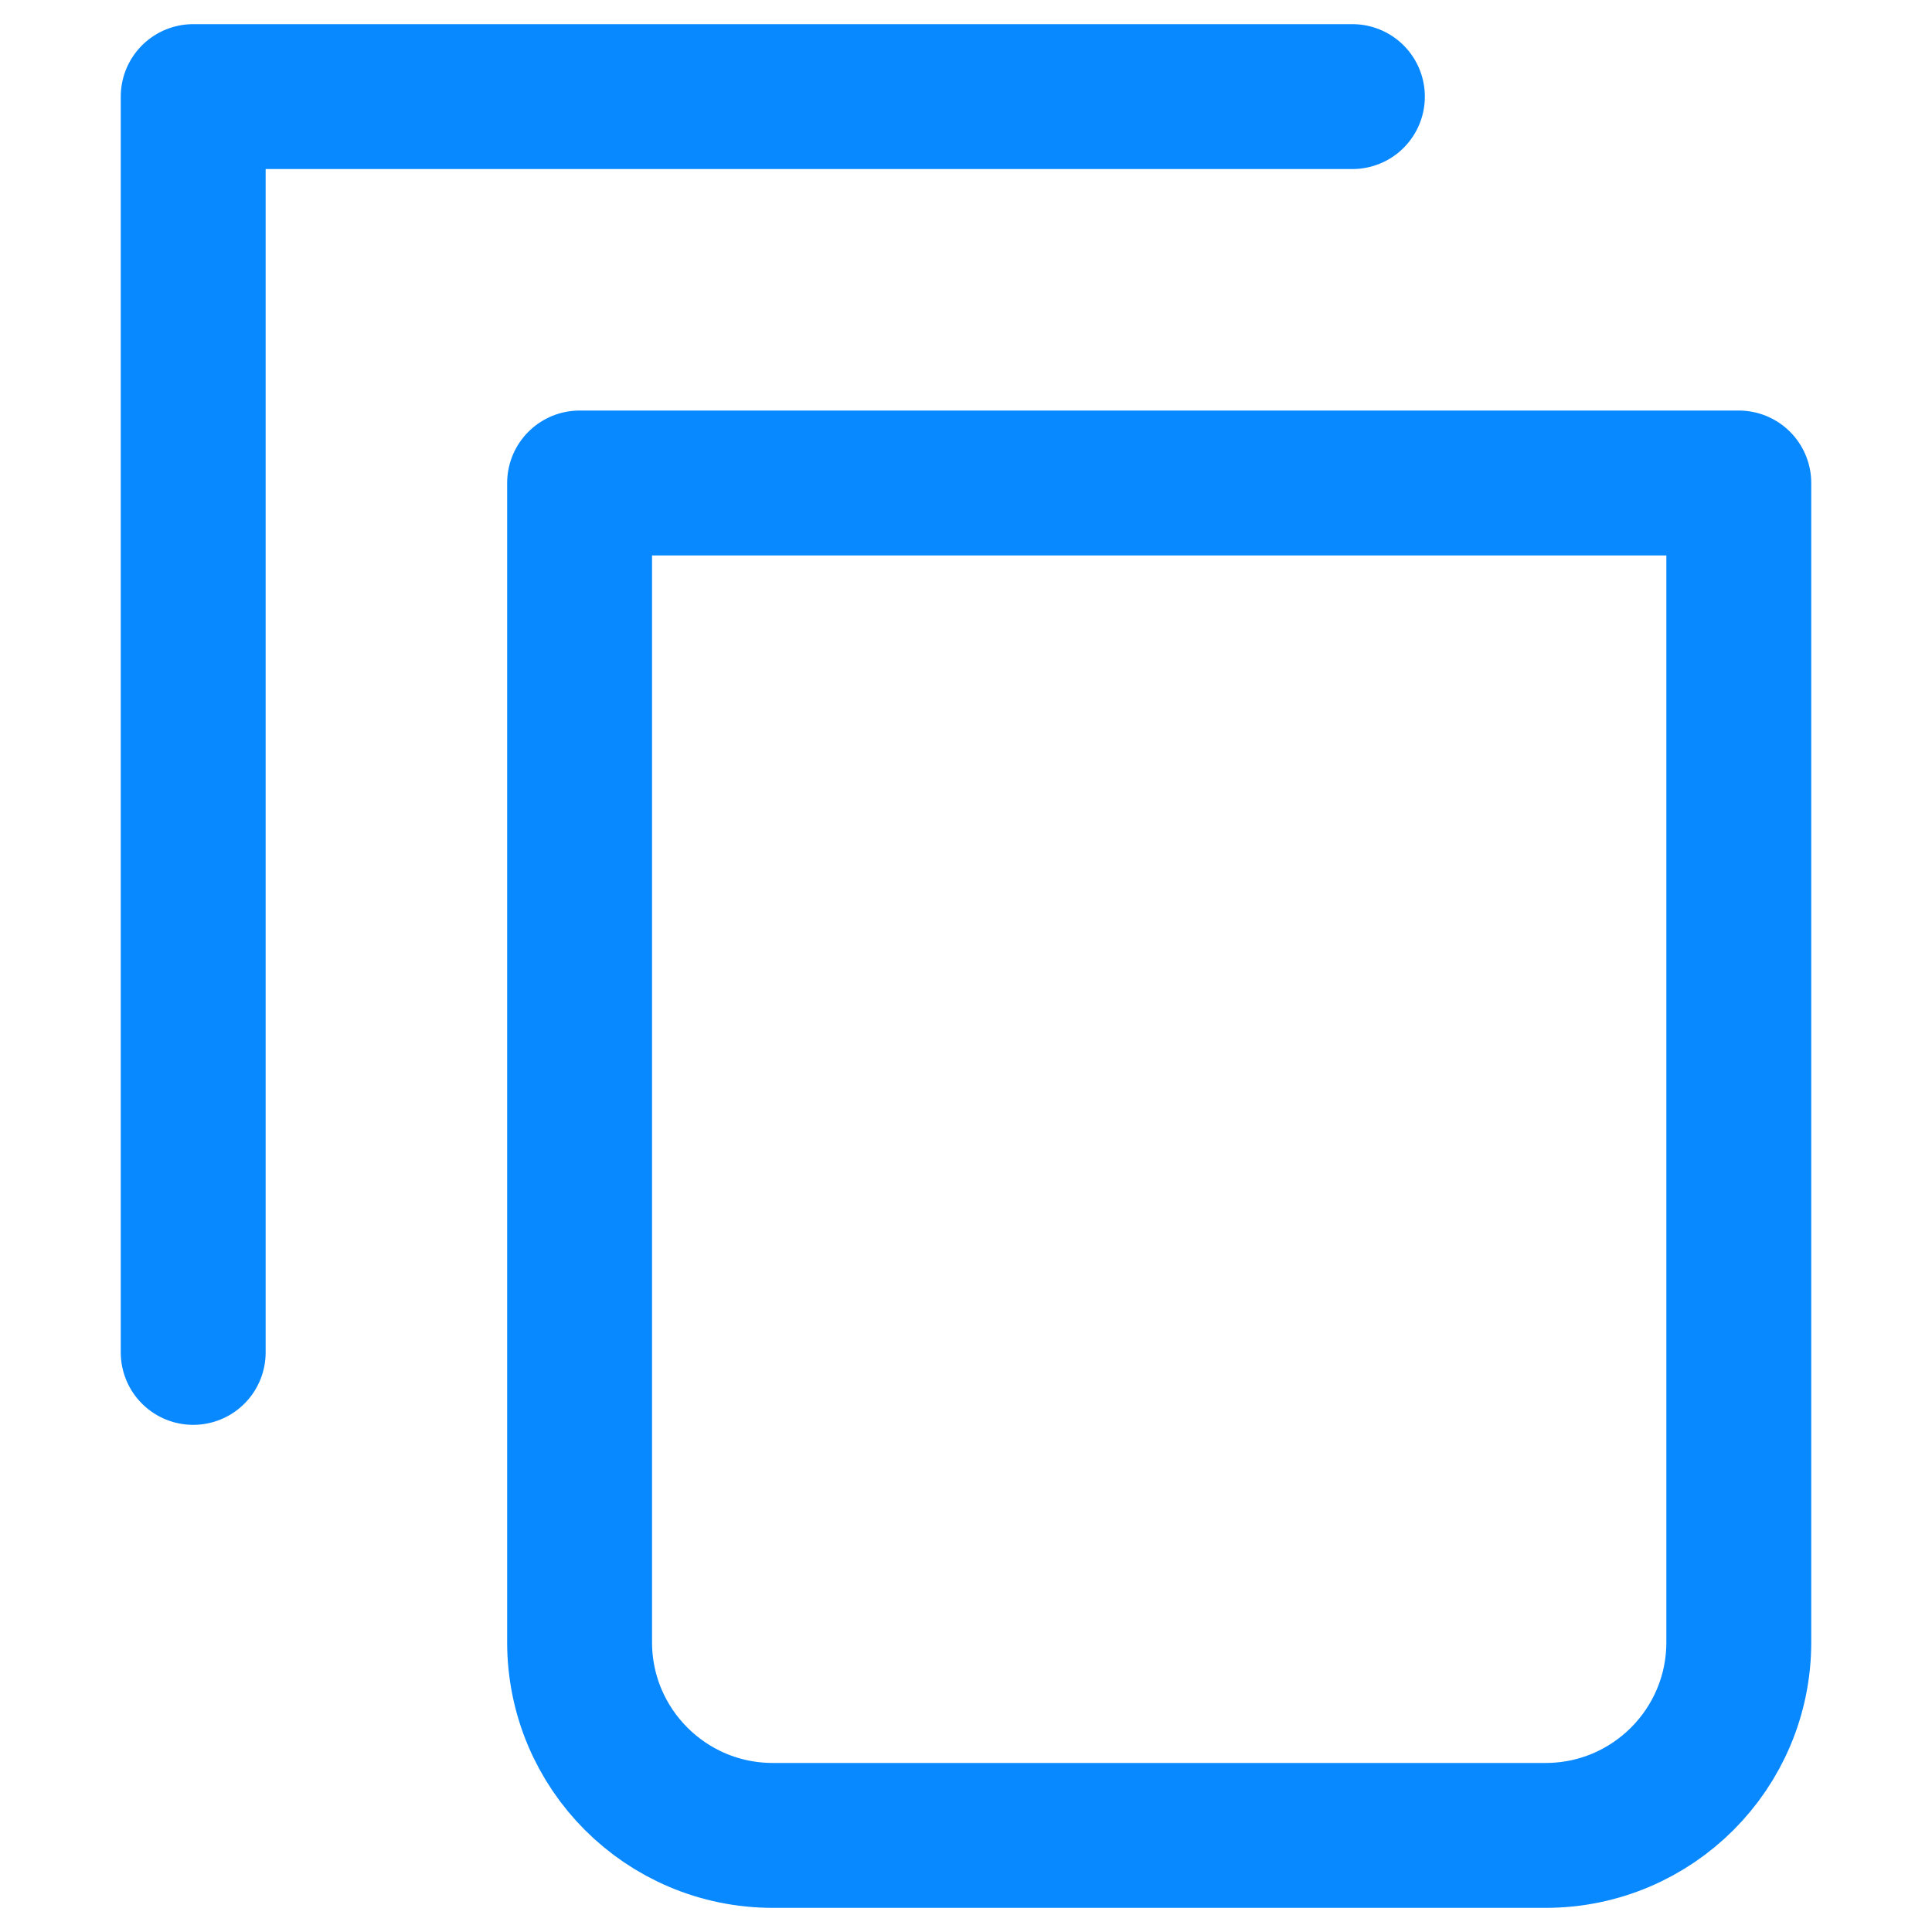 <svg width="20" height="20" viewBox="0 0 20 20" fill="none" xmlns="http://www.w3.org/2000/svg">
<g id="Icon Frame">
<path id="Vector 147" d="M14 1H2V14" stroke="#0989FF" stroke-width="1.5" stroke-linecap="round" stroke-linejoin="round"/>
<path id="Rectangle 1" d="M6 5H18V17C18 18.105 17.105 19 16 19H8C6.895 19 6 18.105 6 17V5Z" stroke="#0989FF" stroke-width="1.5" stroke-linecap="round" stroke-linejoin="round"/>
</g>
</svg>
